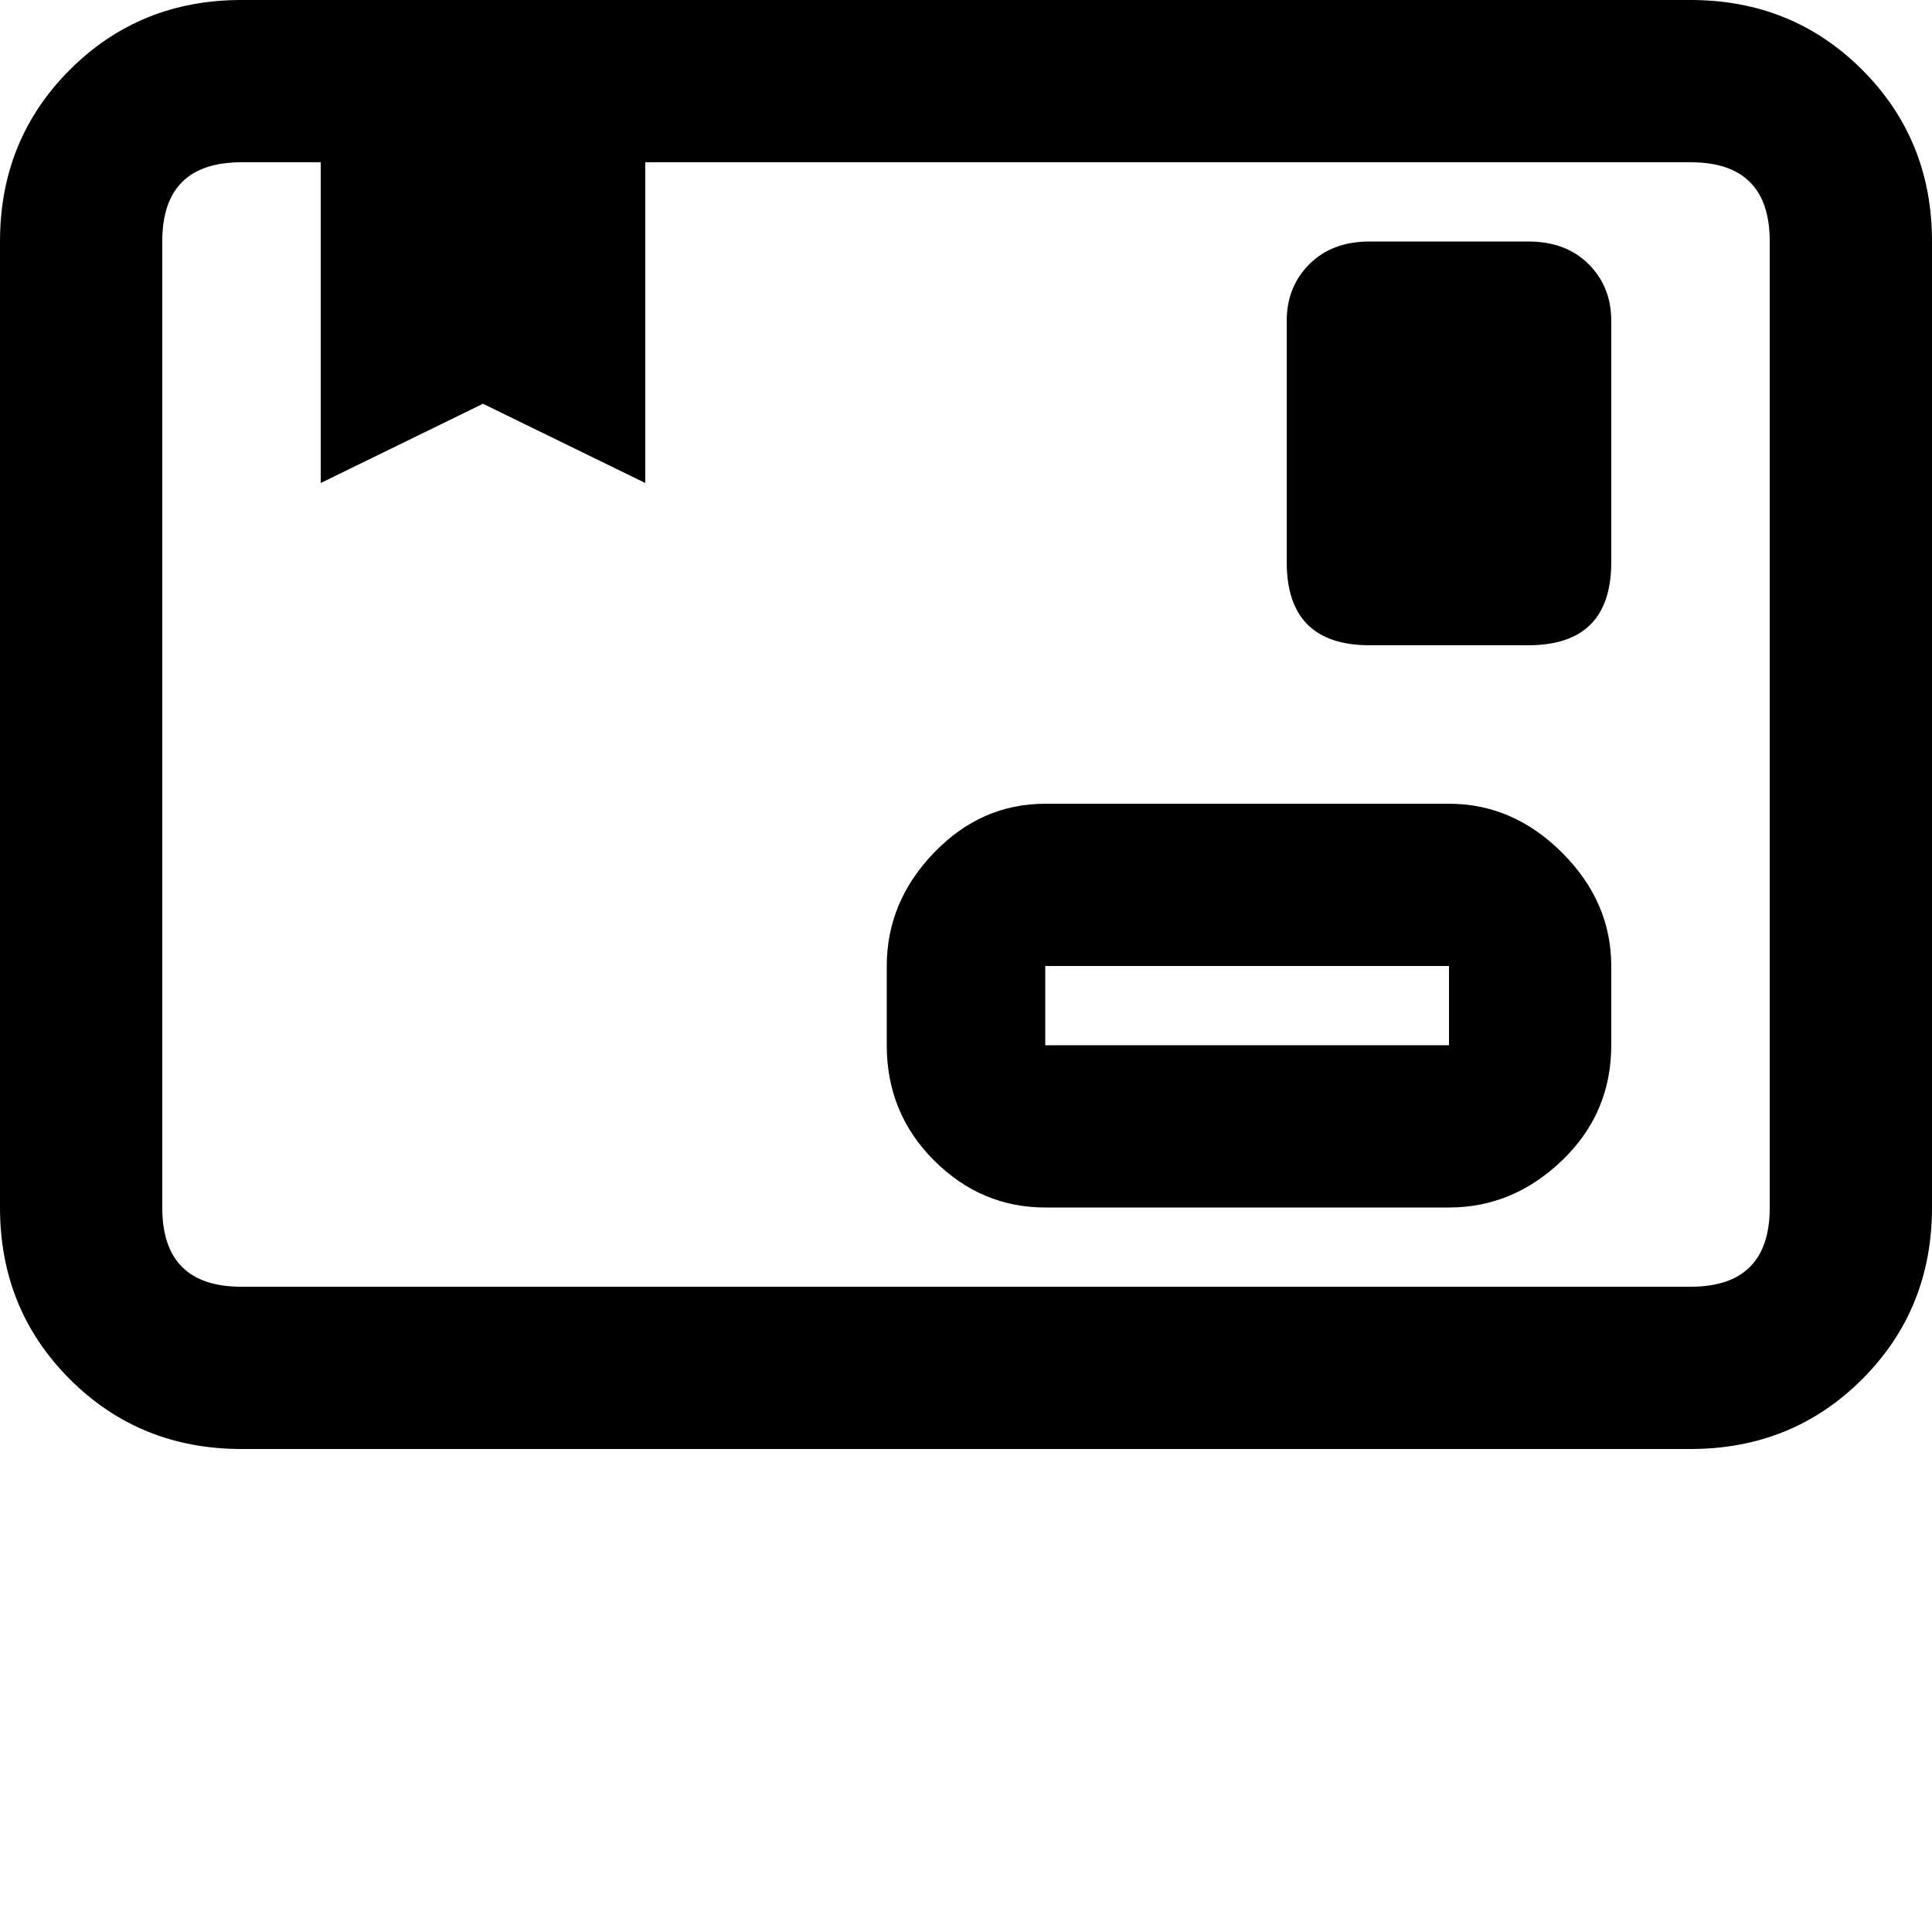<svg xmlns="http://www.w3.org/2000/svg" version="1.1" viewBox="0 0 512 512" fill="currentColor"><path fill="currentColor" d="M448 0H64Q37 0 18.5 18.5T0 64v256q0 27 18.5 45.5T64 384h384q27 0 45.5-18.5T512 320V64q0-27-18.5-45.5T448 0m21 320q0 21-21 21H64q-21 0-21-21V64q0-21 21-21h21v85l43-21l43 21V43h277q21 0 21 21zM405 64h-42q-10 0-16 6t-6 15v64q0 22 22 22h42q22 0 22-22V85q0-9-6-15t-16-6m-21 149H277q-17 0-29.5 13T235 256v21q0 18 12.5 30.5T277 320h107q17 0 30-12.5t13-30.5v-21q0-17-13-30t-30-13m0 64H277v-21h107z"/></svg>